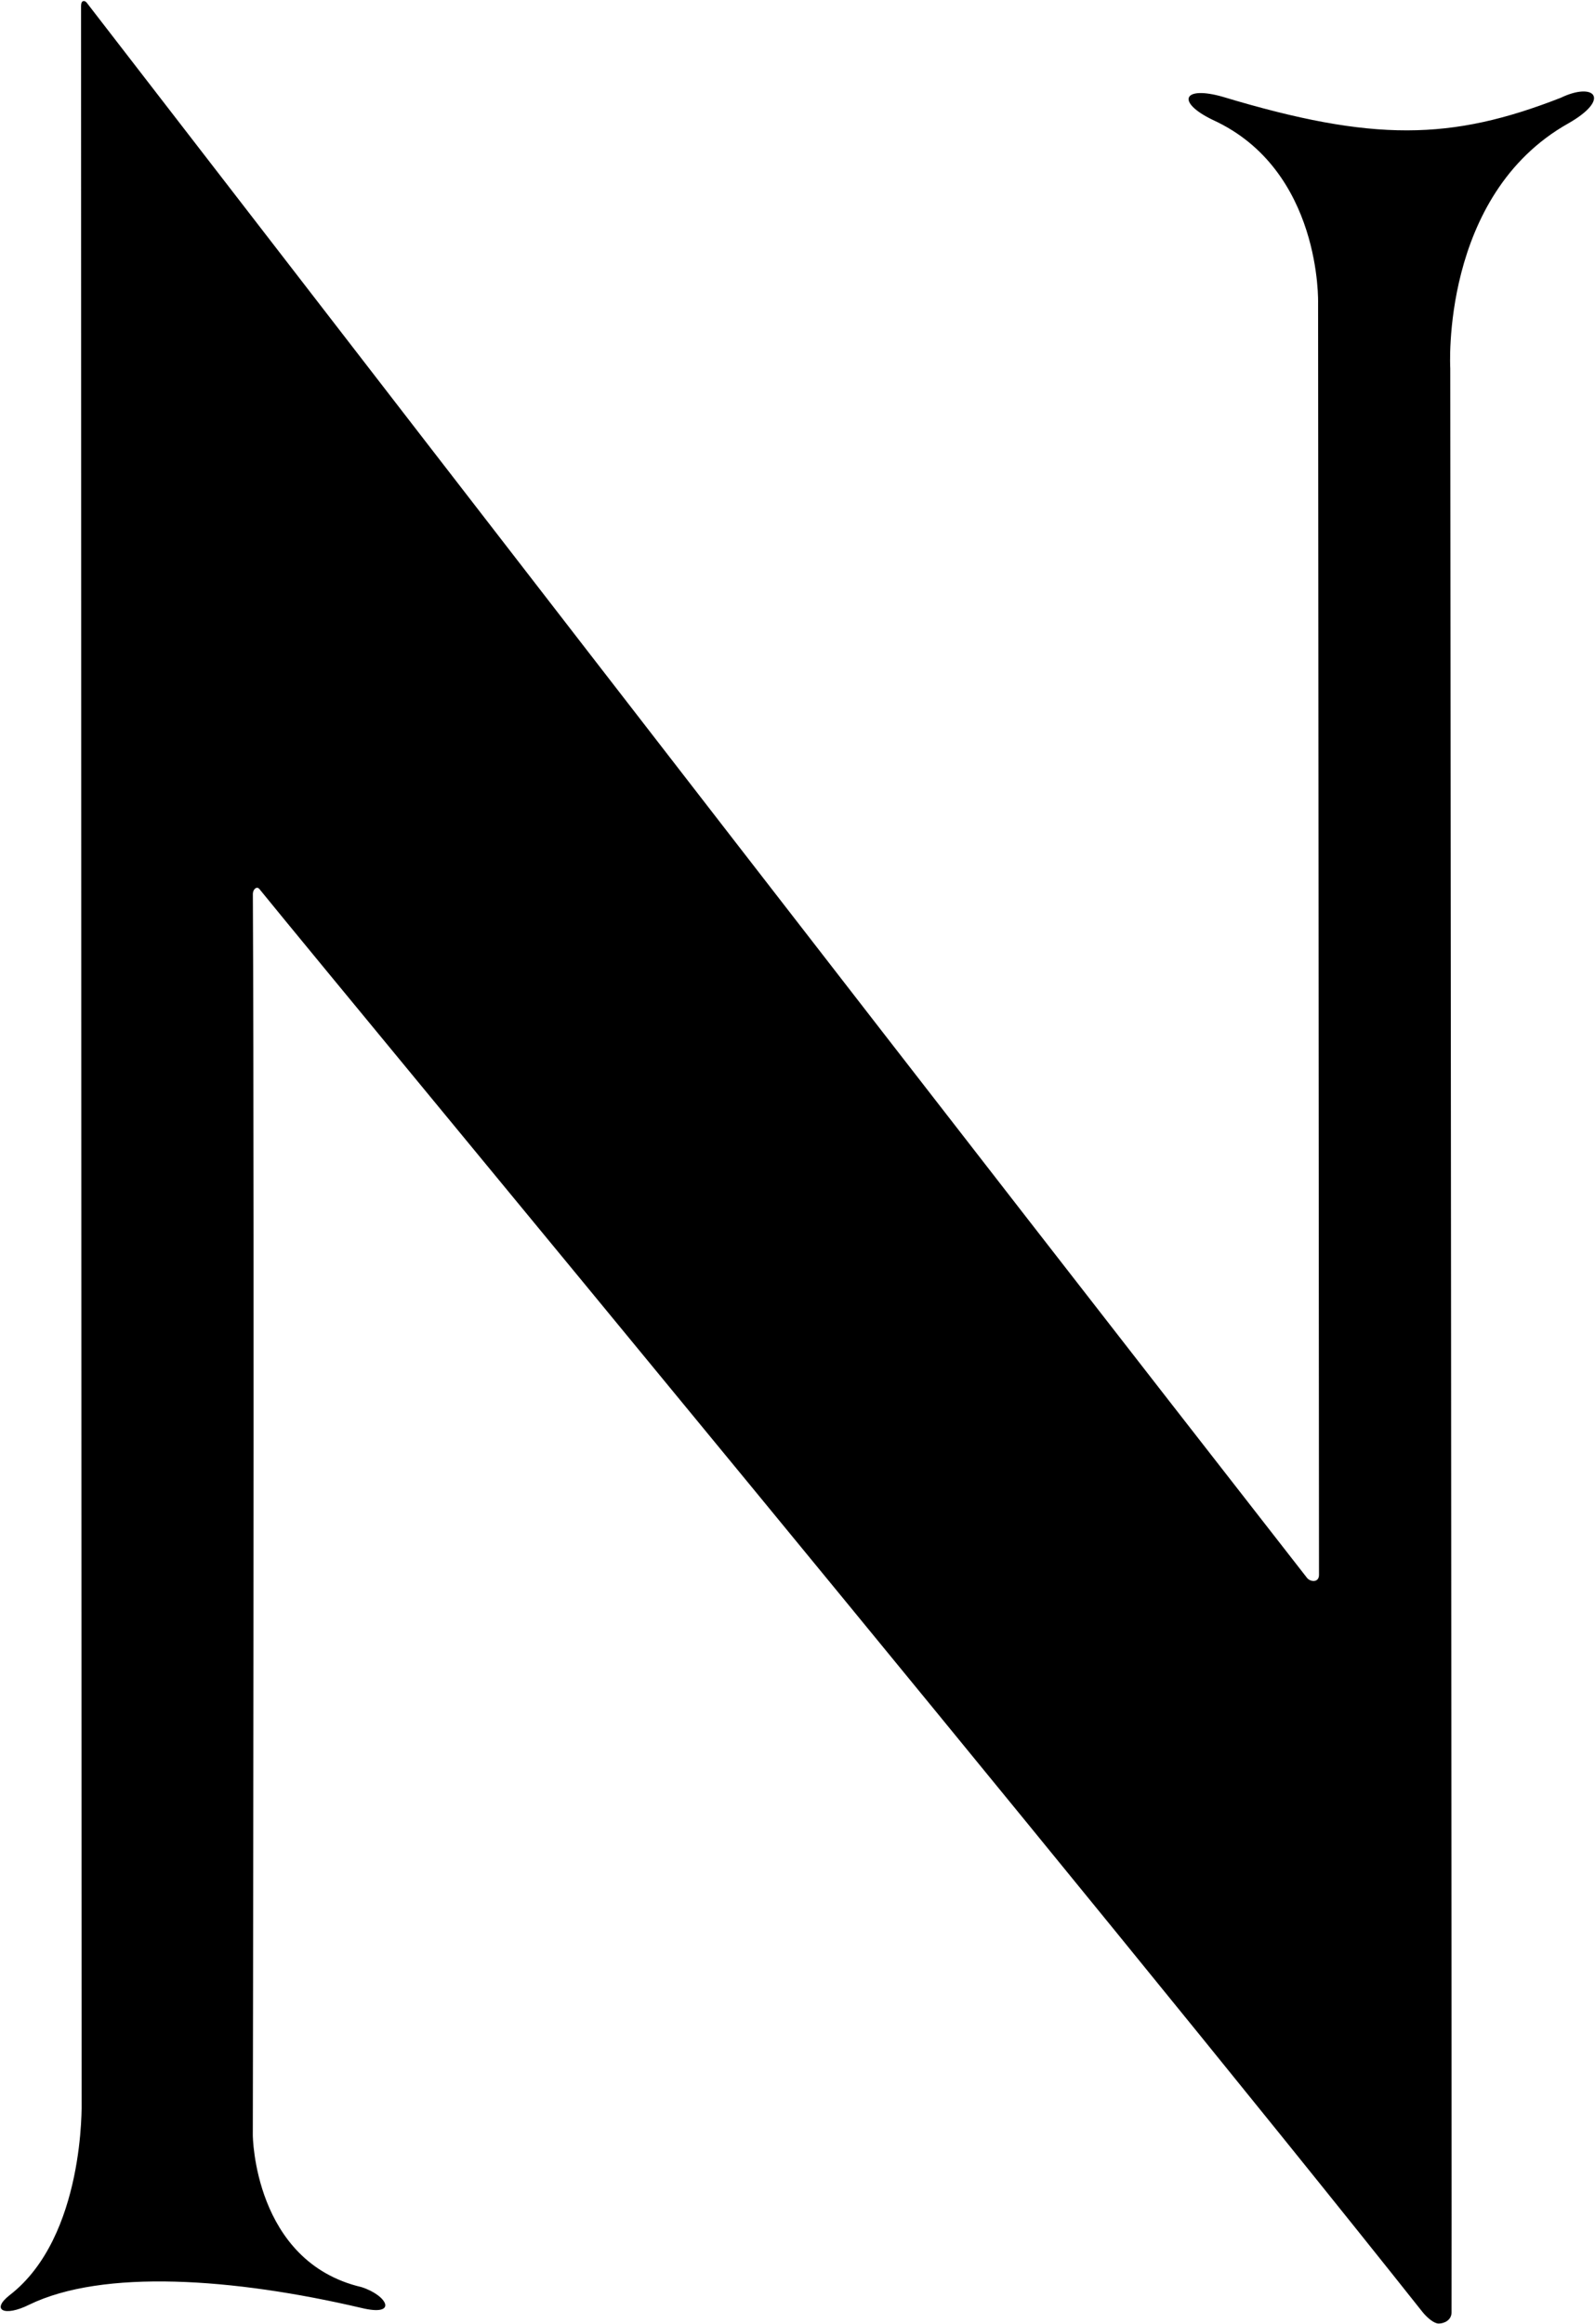 <?xml version="1.0" encoding="UTF-8"?>
<svg xmlns="http://www.w3.org/2000/svg" xmlns:xlink="http://www.w3.org/1999/xlink" width="335pt" height="488pt" viewBox="0 0 335 488" version="1.1">
<g id="surface1">
<path style=" stroke:none;fill-rule:nonzero;fill:rgb(0%,0%,0%);fill-opacity:1;" d="M 18.215 0.566 C 117.289 128.906 197.461 232.586 274.508 331.34 C 275.203 332.23 277.031 332.402 277.031 330.715 C 277.031 301.754 276.84 63.699 276.84 63.699 C 276.84 63.699 277.688 35.68 254.723 25.18 C 246.938 21.43 248.438 17.906 256.902 20.352 C 288.398 29.844 304.824 29.531 327.824 20.527 C 334.824 17.156 338.469 20.727 329.43 25.891 C 302.496 41.008 304.602 77.348 304.602 77.348 C 304.602 77.348 304.961 477.168 304.871 485.633 C 304.832 487.266 303.285 487.934 302.168 487.934 C 301.188 487.934 299.832 486.766 298.871 485.633 C 228.965 397.551 75.309 212.32 54.48 186.688 C 53.922 186 53.105 186.789 53.109 187.719 C 53.461 261.109 53.098 448.391 53.098 448.391 C 53.098 448.391 53.289 474.969 75.926 480.281 C 81.414 482.035 83.664 486.535 75.926 484.66 C 48.969 478.344 21.594 476.469 6.145 483.969 C 0.895 486.594 -1.969 485.094 2.02 481.977 C 17.906 469.719 17.141 441.504 17.141 441.504 C 17.141 441.504 17.008 35.039 17.027 1.227 C 17.031 -0.031 17.82 0.059 18.215 0.566 "/>
</g>
</svg>
